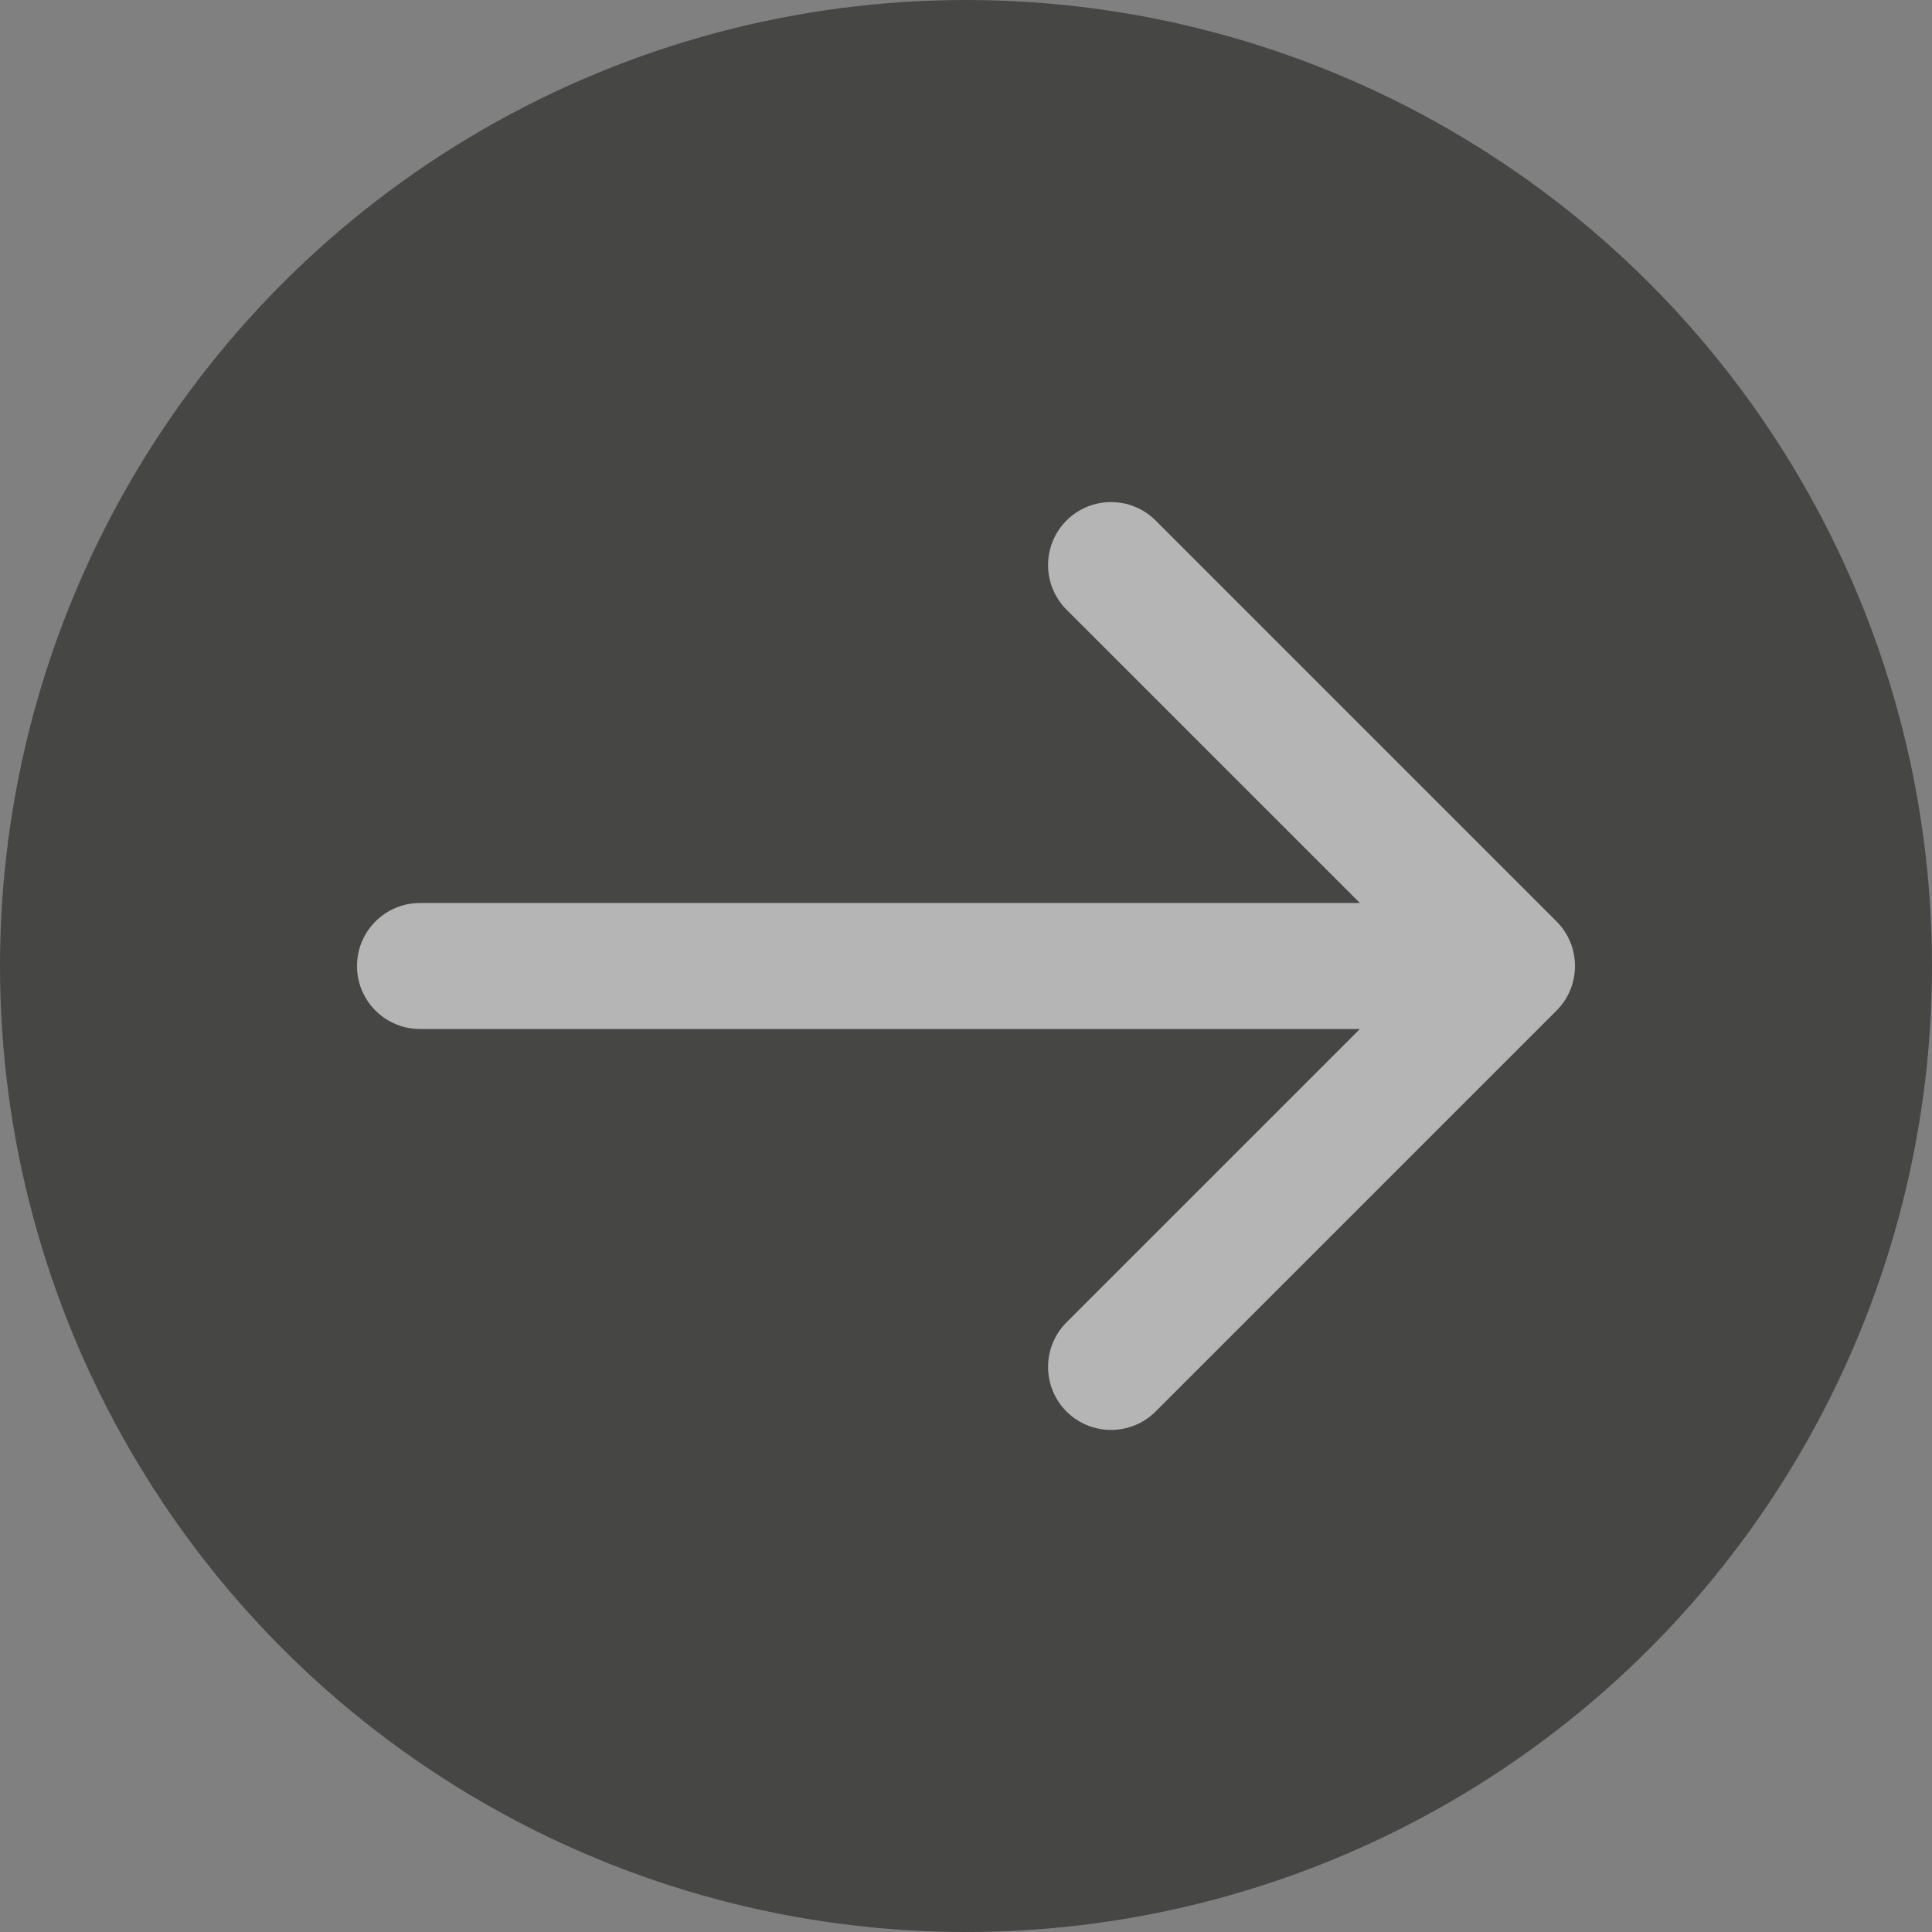 <svg width="46" height="46" viewBox="0 0 46 46" fill="none" xmlns="http://www.w3.org/2000/svg">
<rect x="0" y="0" width="46" height="46" fill="#808080" stroke="none"/>
<circle cx="23" cy="23" r="23" transform="rotate(-180 23 23)" fill="#21201F" fill-opacity="0.6"/>
<path d="M10 21.5C9.172 21.5 8.5 22.172 8.5 23C8.5 23.828 9.172 24.5 10 24.5L10 21.5ZM37.061 24.061C37.646 23.475 37.646 22.525 37.061 21.939L27.515 12.393C26.929 11.808 25.979 11.808 25.393 12.393C24.808 12.979 24.808 13.929 25.393 14.515L33.879 23L25.393 31.485C24.808 32.071 24.808 33.021 25.393 33.607C25.979 34.192 26.929 34.192 27.515 33.607L37.061 24.061ZM10 24.5L36 24.5L36 21.5L10 21.5L10 24.5Z" fill="white" fill-opacity="0.6"/>
</svg>
